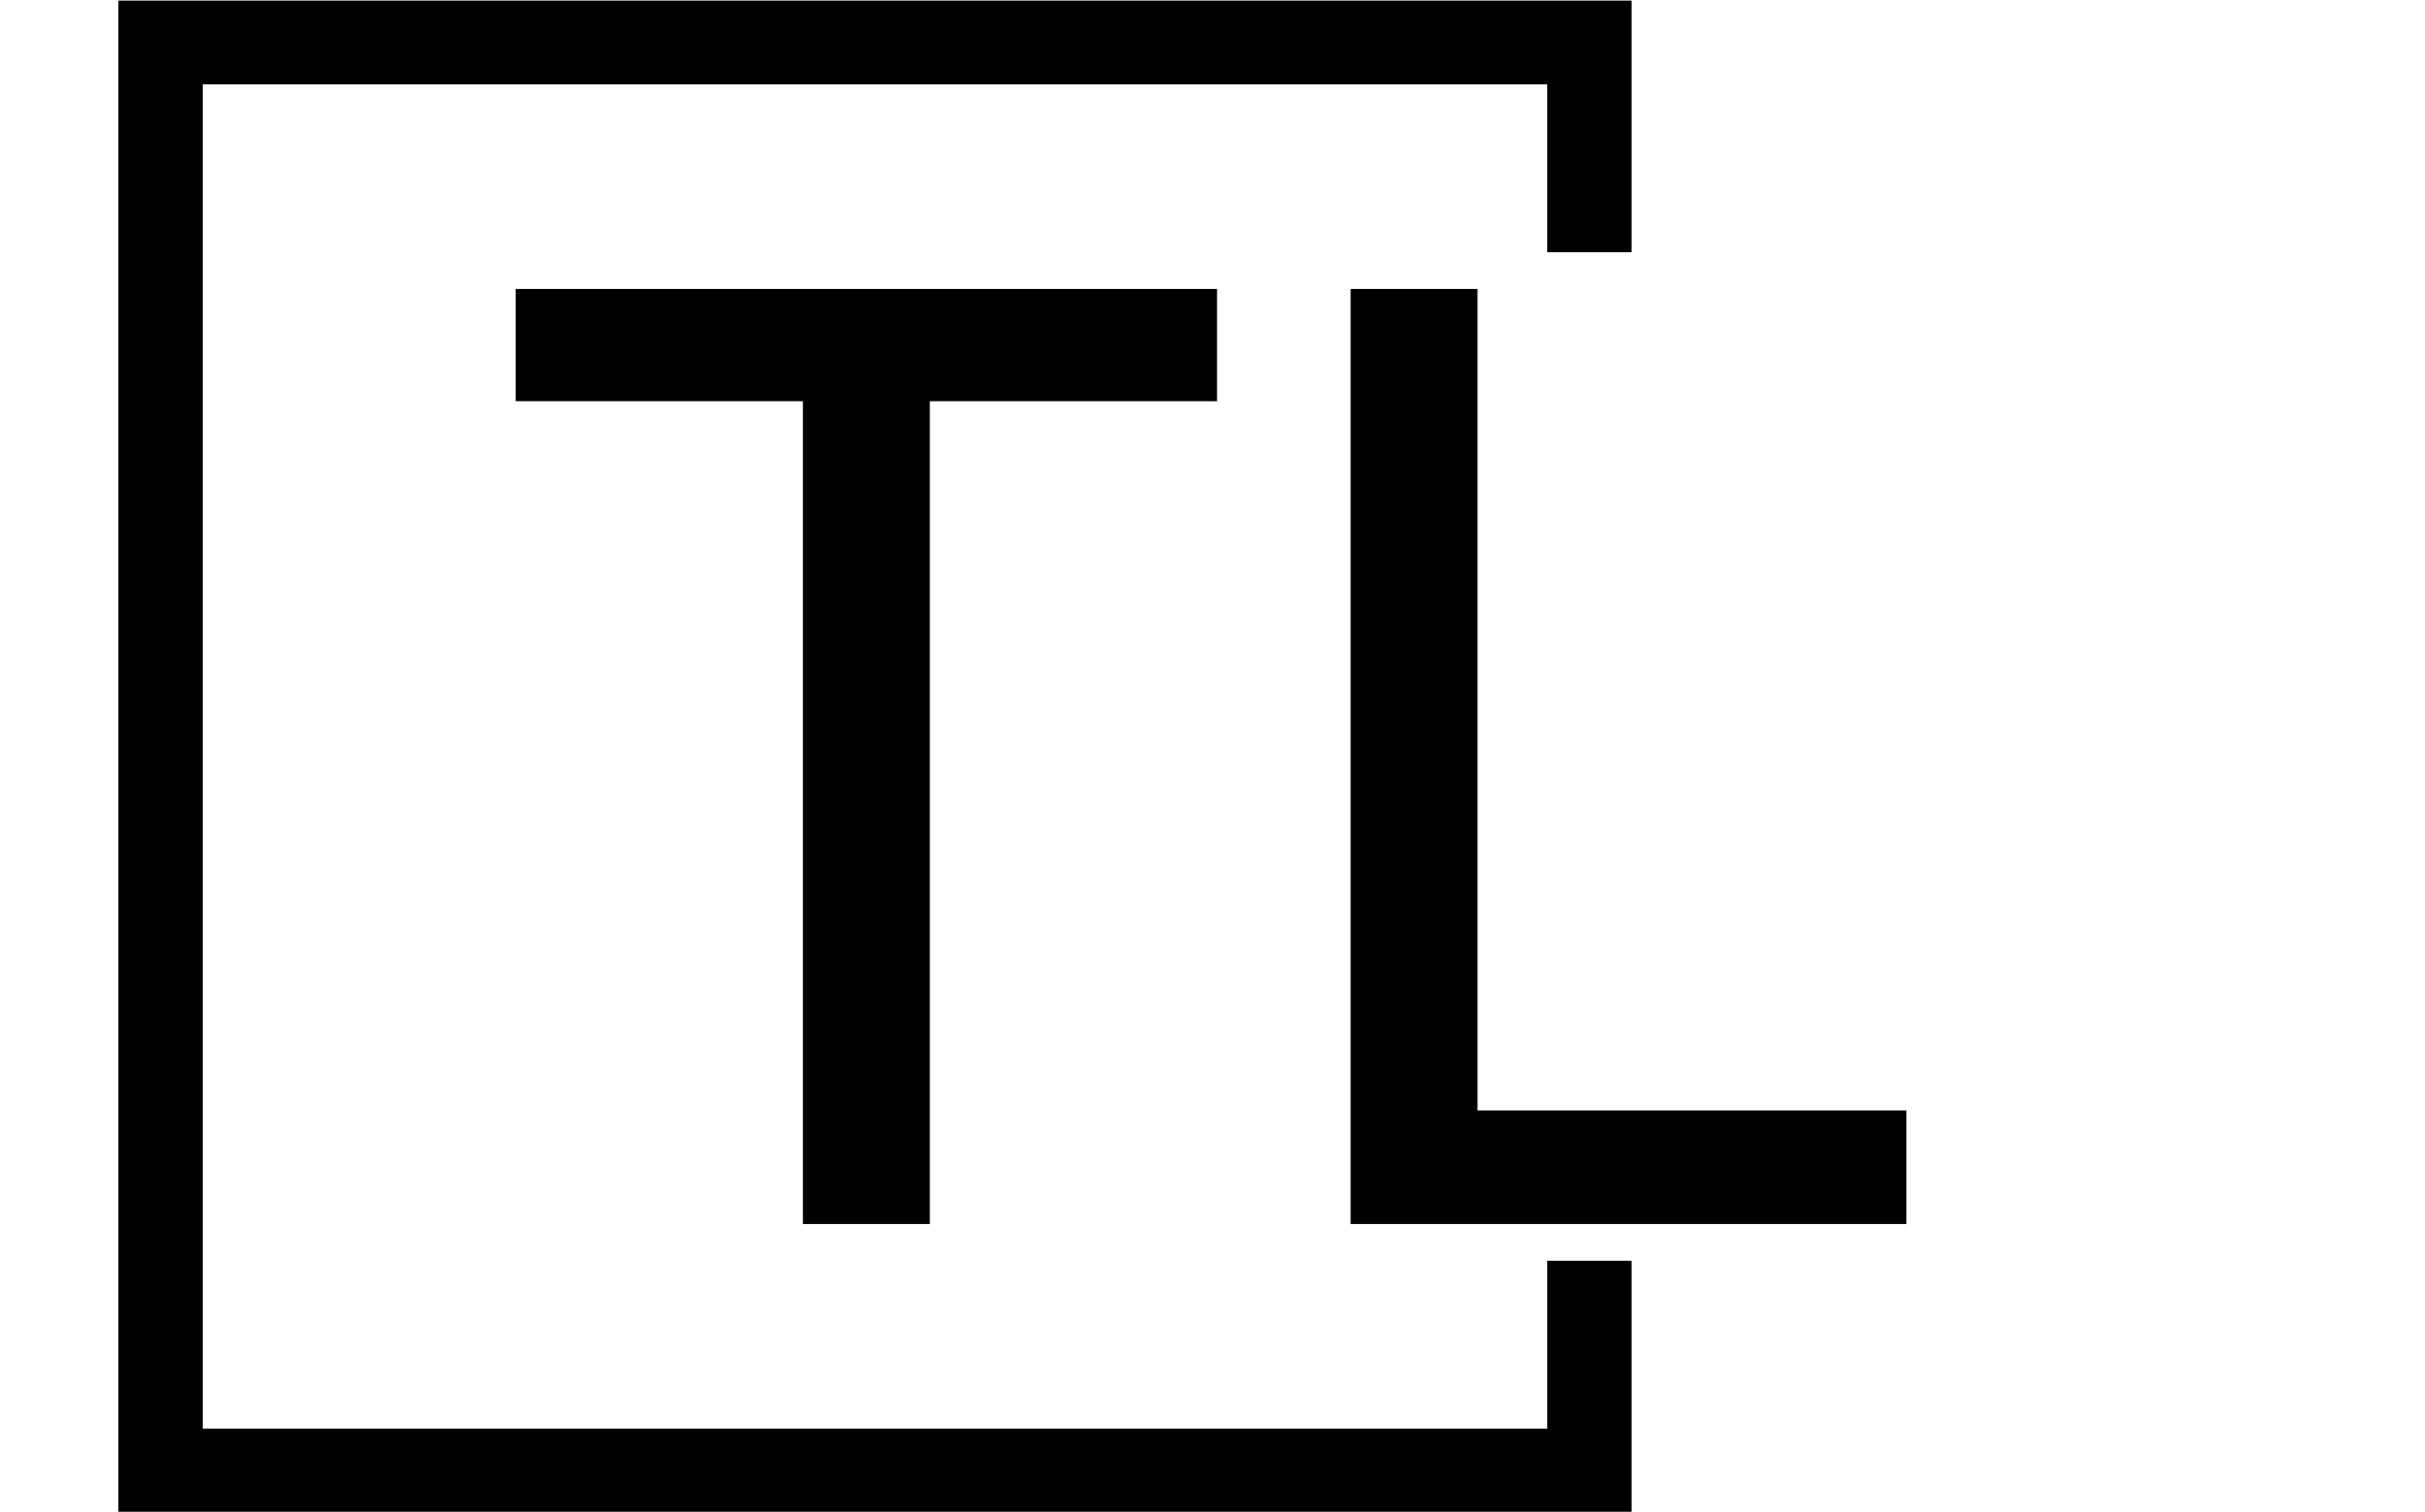 <svg xmlns="http://www.w3.org/2000/svg" version="1.1" xmlns:xlink="http://www.w3.org/1999/xlink" xmlns:svgjs="http://svgjs.dev/svgjs" width="2000" height="1247" viewBox="0 0 2000 1247"><g transform="matrix(1,0,0,1,-1.212,0.505)"><svg viewBox="0 0 396 247" data-background-color="#000000" preserveAspectRatio="xMidYMid meet" height="1247" width="2000" xmlns="http://www.w3.org/2000/svg" xmlns:xlink="http://www.w3.org/1999/xlink"><g id="tight-bounds" transform="matrix(1,0,0,1,0.24,-0.1)"><svg viewBox="0 0 395.52 247.2" height="247.2" width="395.52"><g><svg></svg></g><g><svg viewBox="0 0 395.52 247.2" height="247.2" width="395.52"><g transform="matrix(1,0,0,1,84.165,47.215)"><svg viewBox="0 0 227.19 152.77" height="152.77" width="227.19"><g><svg viewBox="0 0 227.19 152.77" height="152.77" width="227.19"><g><svg viewBox="0 0 227.19 152.77" height="152.77" width="227.19"><g><svg viewBox="0 0 227.19 152.77" height="152.77" width="227.19"><g id="textblocktransform"><svg viewBox="0 0 227.19 152.77" height="152.77" width="227.19" id="textblock"><g><svg viewBox="0 0 227.19 152.77" height="152.77" width="227.19"><g transform="matrix(1,0,0,1,0,0)"><svg width="227.19" viewBox="0.5 -35 52.05 35" height="152.77" data-palette-color="#ffffff"><path d="M16 0L11.25 0 11.25-30.8 0.5-30.8 0.5-35 26.75-35 26.75-30.8 16-30.8 16 0ZM52.55 0L31.75 0 31.75-35 36.5-35 36.5-4.25 52.55-4.25 52.55 0Z" opacity="1" transform="matrix(1,0,0,1,0,0)" fill="#000000" class="wordmark-text-0" data-fill-palette-color="primary" id="text-0"></path></svg></g></svg></g></svg></g></svg></g></svg></g></svg></g></svg></g><path d="M266.466 41.215L266.466 0 19.266 0 19.266 247.2 266.466 247.2 266.466 205.985 252.689 205.985 252.689 233.423 33.043 233.423 33.043 13.777 252.689 13.777 252.689 41.215Z" fill="#000000" stroke="transparent" data-fill-palette-color="tertiary"></path></svg></g><defs></defs></svg><rect width="395.52" height="247.2" fill="none" stroke="none" visibility="hidden"></rect></g></svg></g></svg>